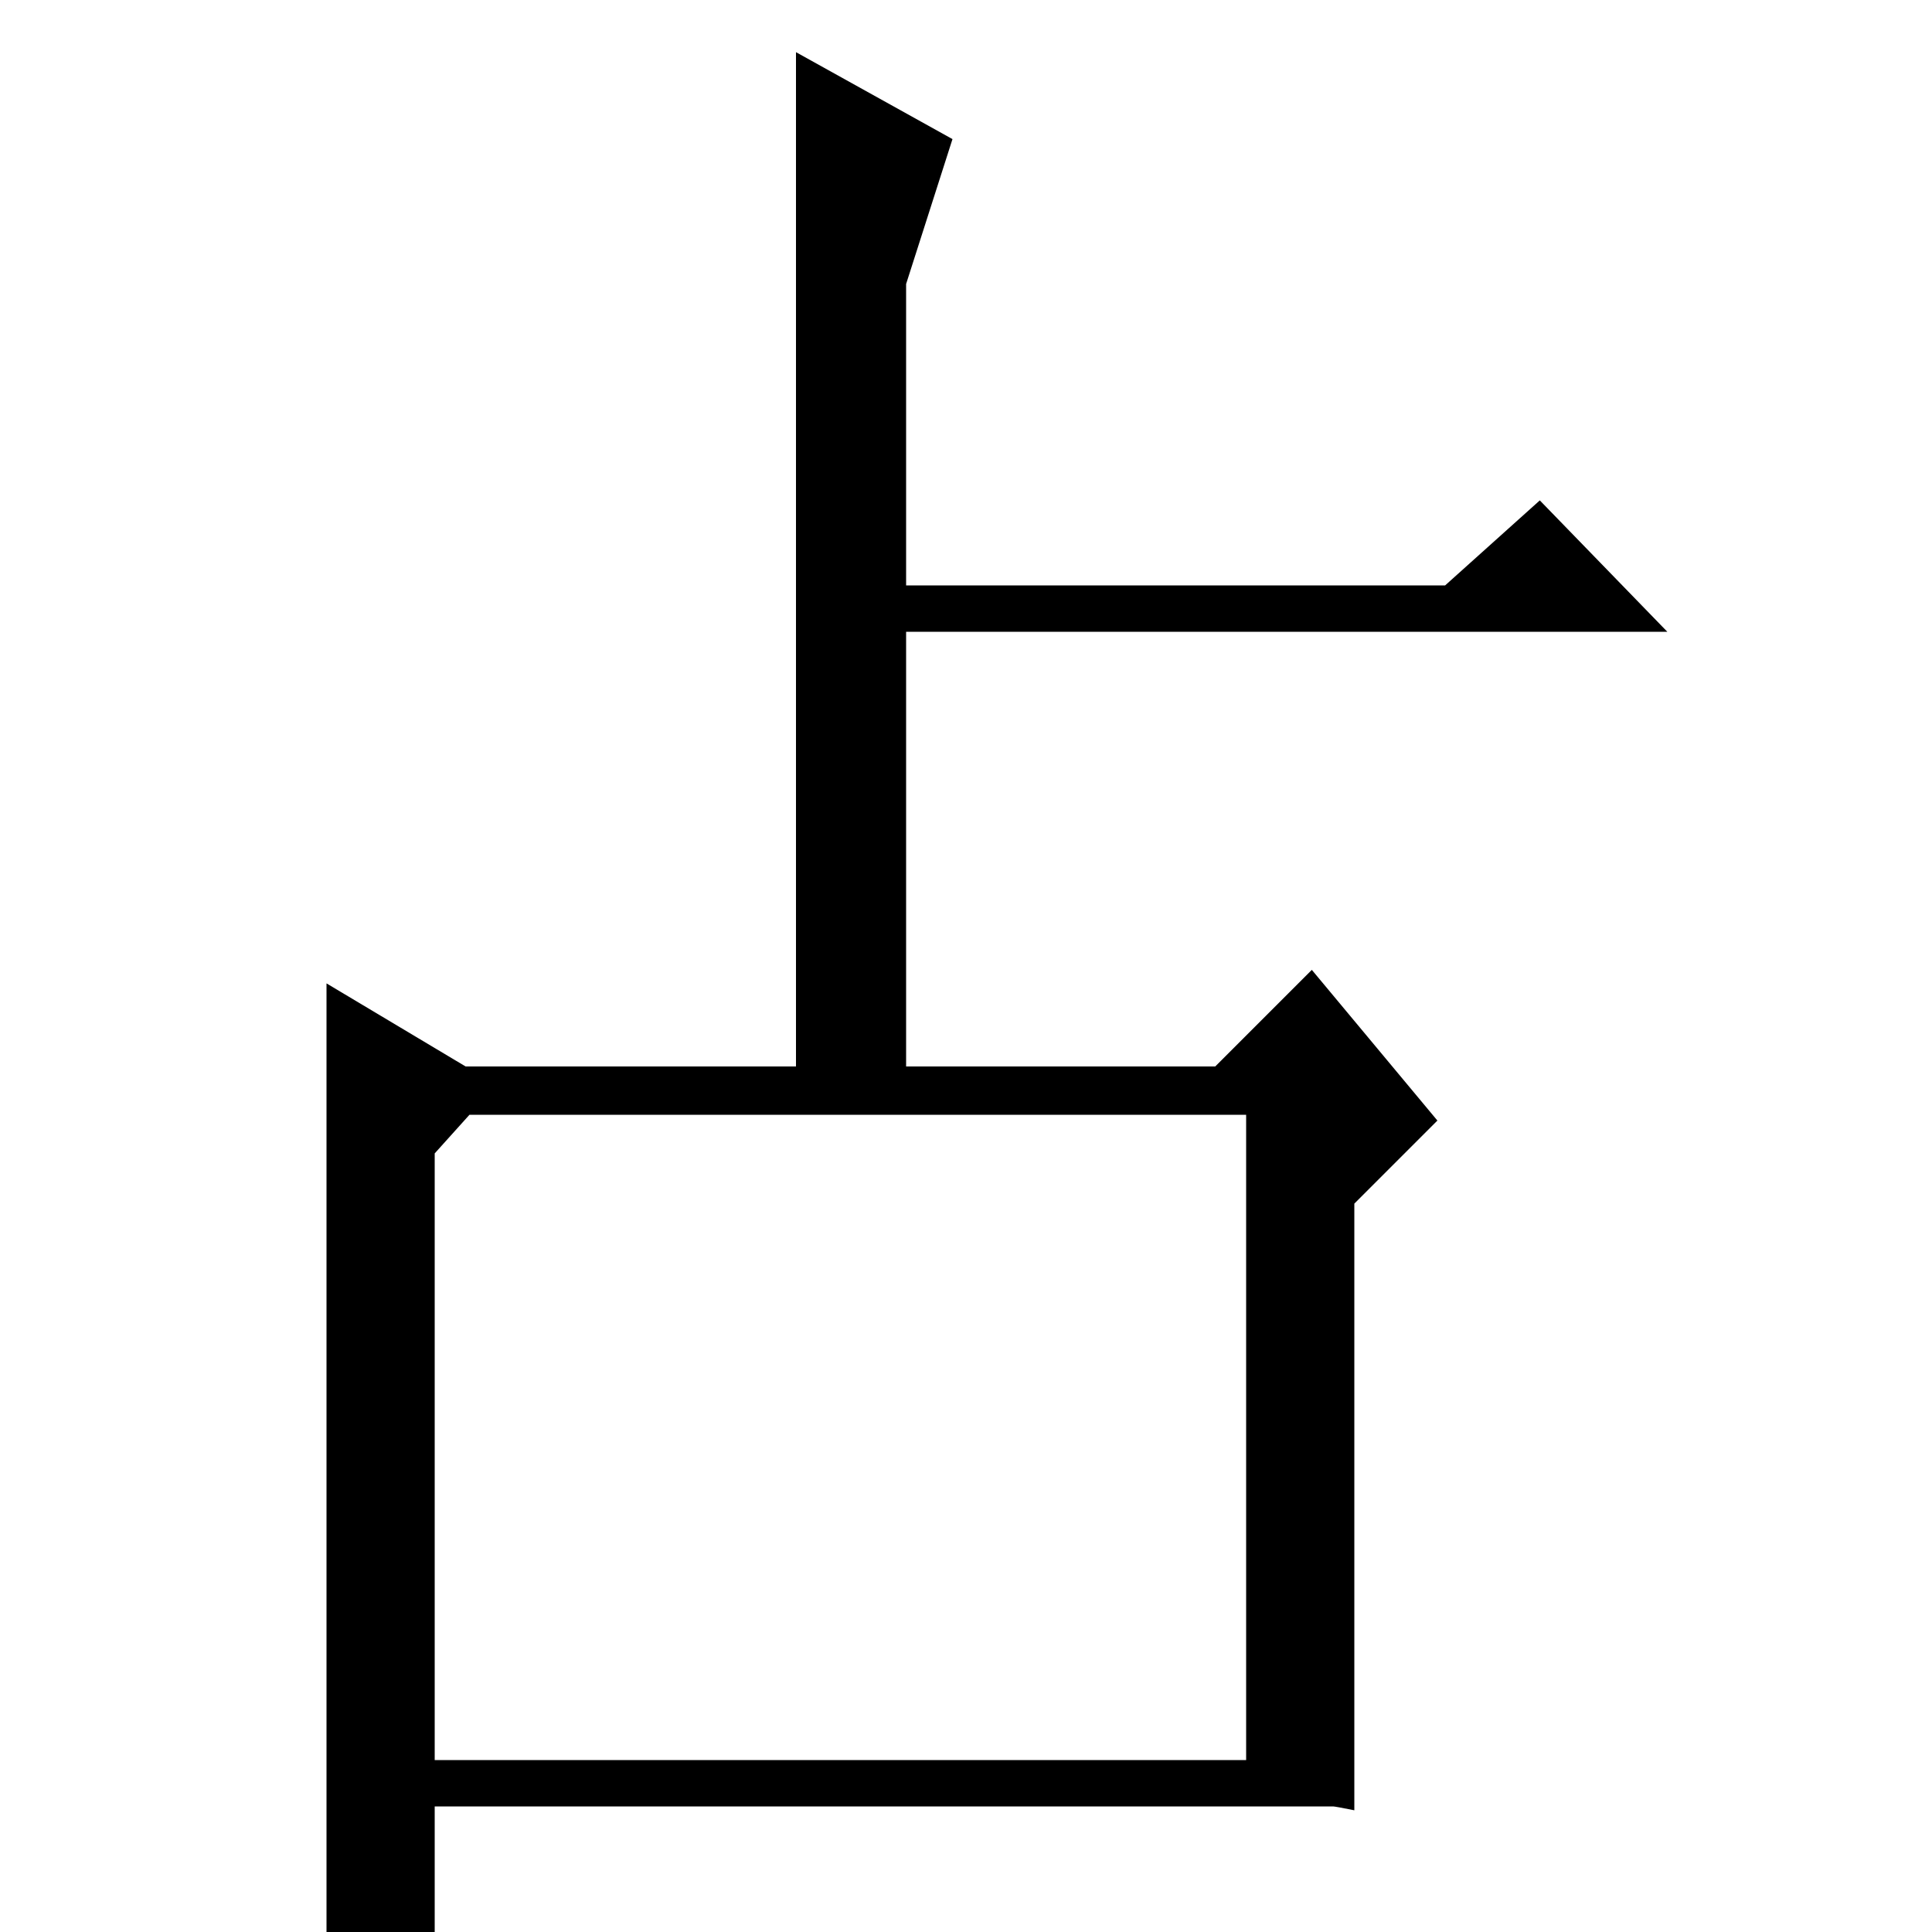 <?xml version="1.0" standalone="no"?>
<!DOCTYPE svg PUBLIC "-//W3C//DTD SVG 1.1//EN" "http://www.w3.org/Graphics/SVG/1.1/DTD/svg11.dtd" >
<svg xmlns="http://www.w3.org/2000/svg" xmlns:xlink="http://www.w3.org/1999/xlink" version="1.1" viewBox="0 -200 1000 1000">
  <g transform="matrix(1 0 0 -1 0 800)">
   <path fill="currentColor"
d="M493 928l-24 -75v-156h279l49 44l66 -68h-394v-225h160l50 50l65 -78l-43 -43v-314q-10 2 -11 2h-465v-66q-8 -11 -21 -19t-35 -10v521l72 -43h171v525zM225 89h420v334h-402l-18 -20v-314z" />
  </g>

</svg>
